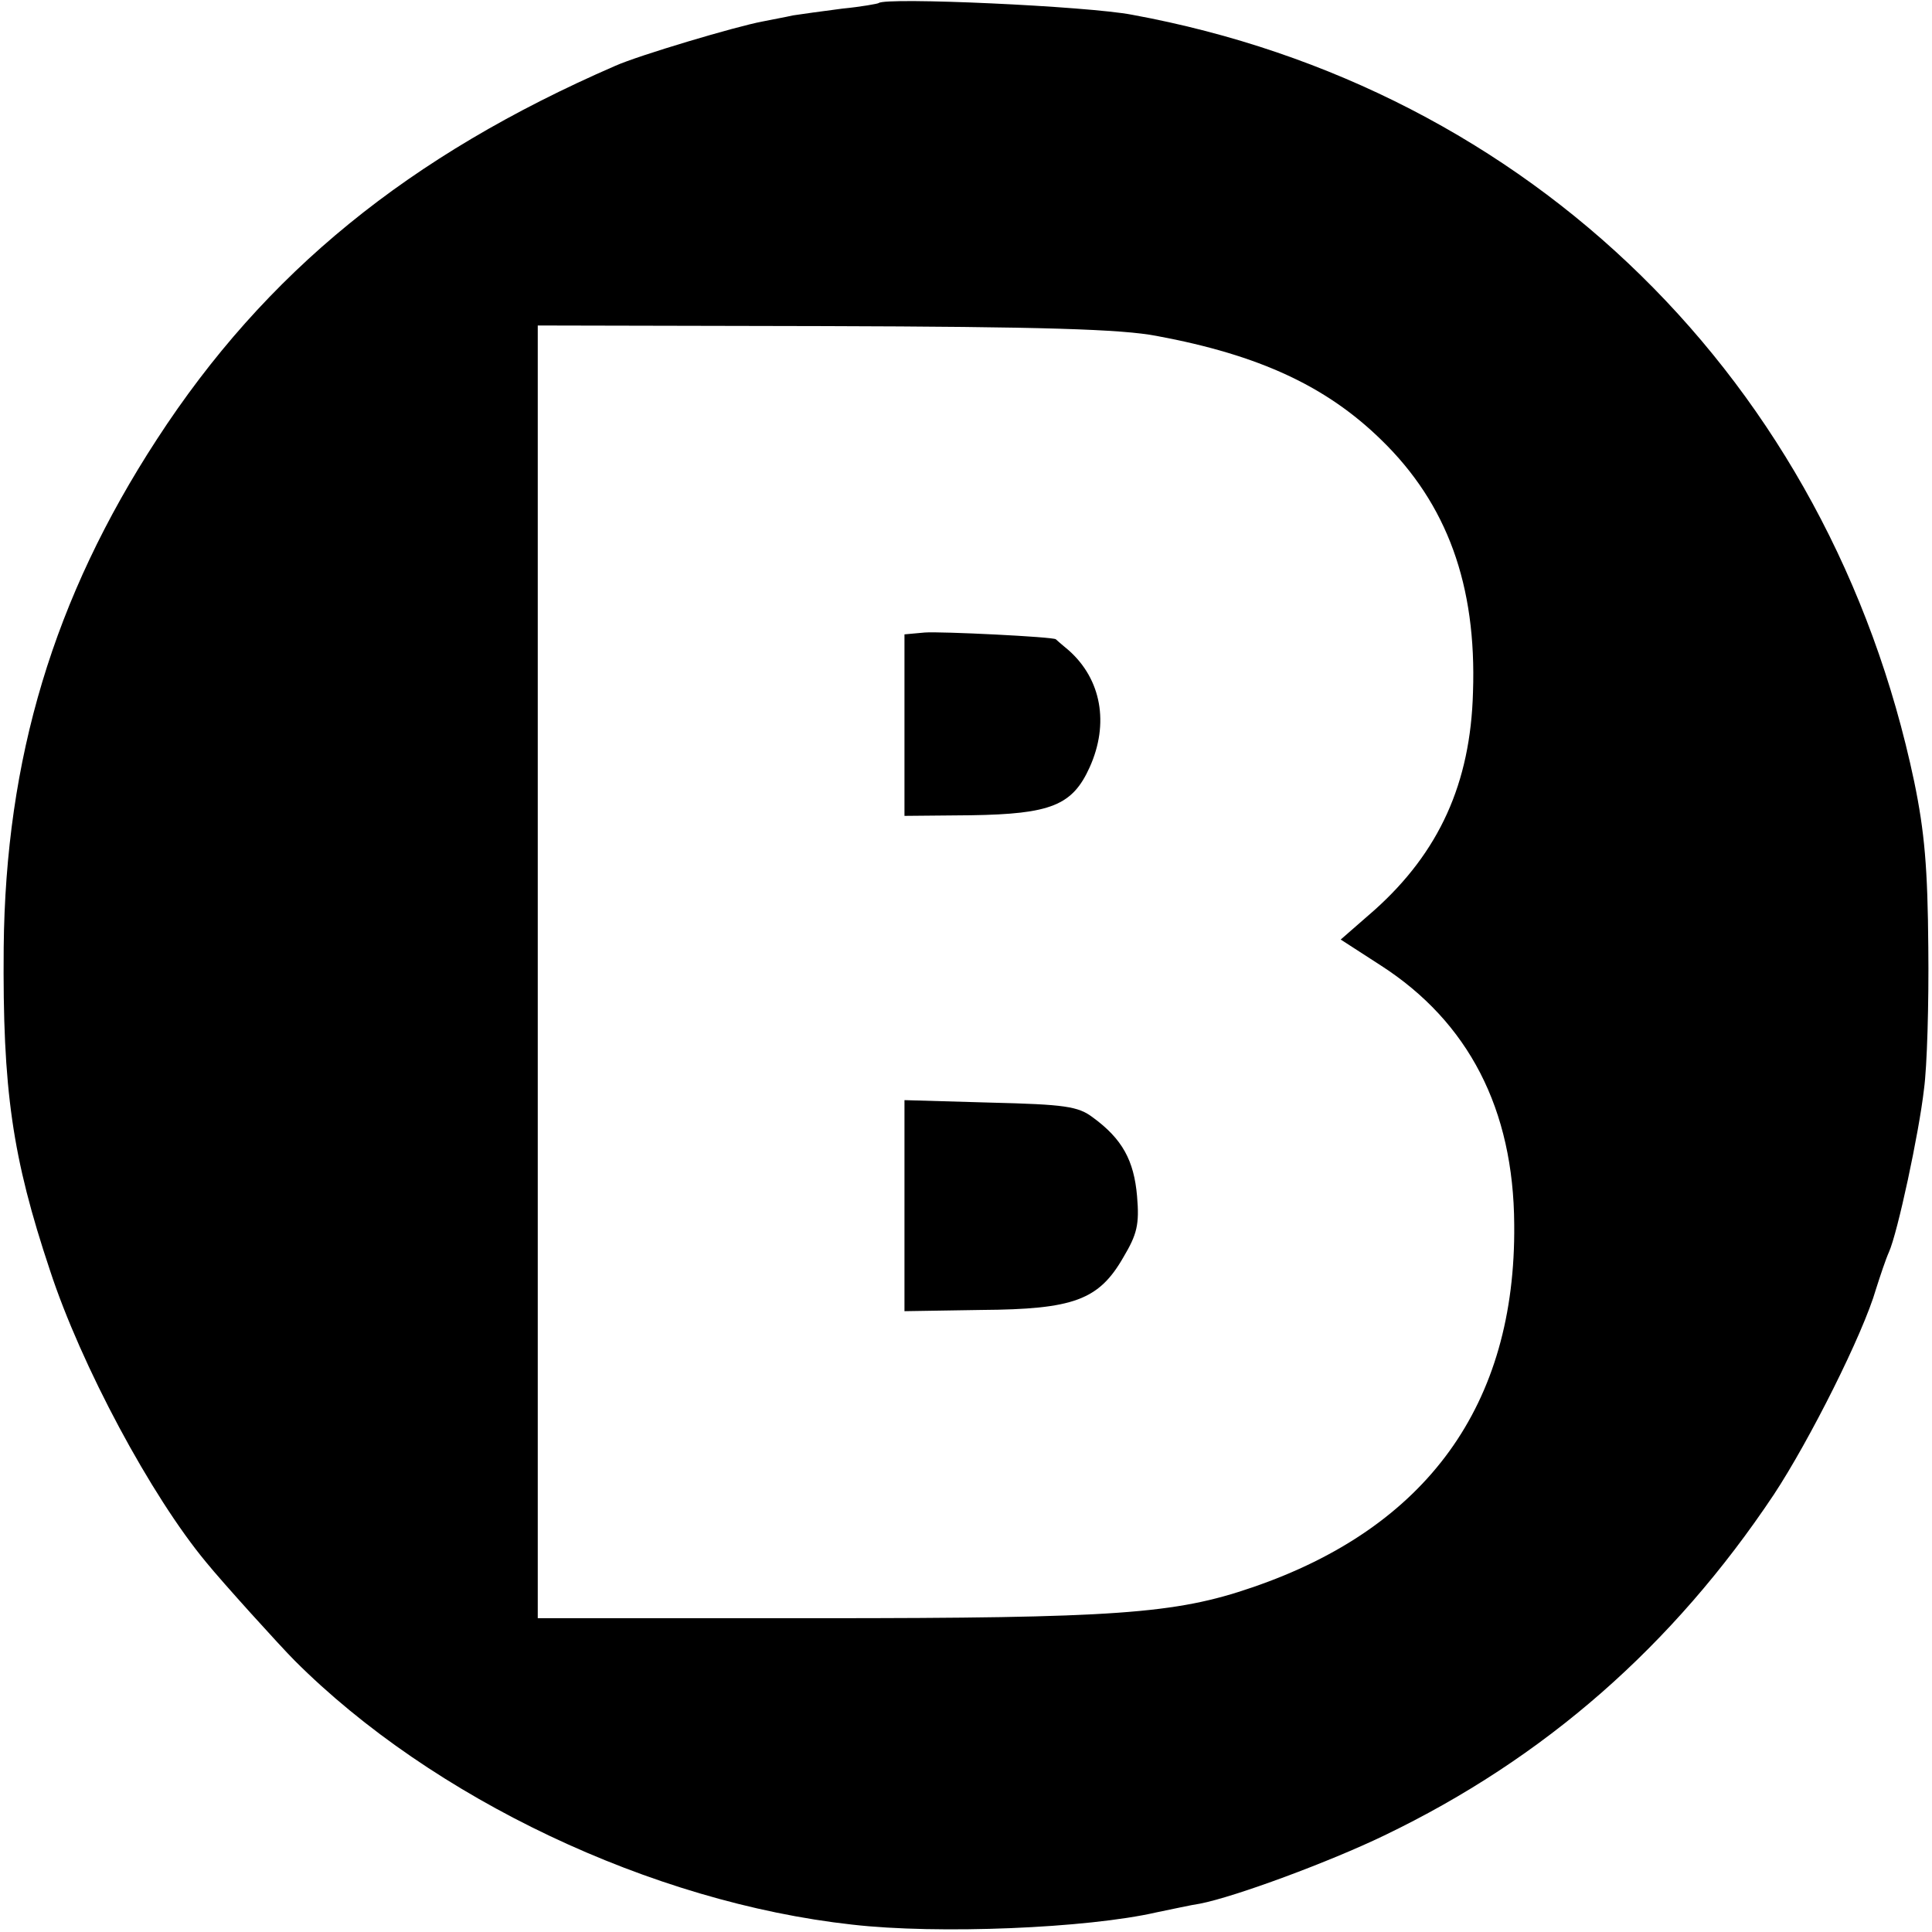 <?xml version="1.0" standalone="no"?>
<!DOCTYPE svg PUBLIC "-//W3C//DTD SVG 20010904//EN"
 "http://www.w3.org/TR/2001/REC-SVG-20010904/DTD/svg10.dtd">
<svg version="1.0" xmlns="http://www.w3.org/2000/svg"
 width="314pt" height="314pt" viewBox="0 0 314 314"
 preserveAspectRatio="xMidYMid meet">
<g transform="translate(0,314) scale(0.1,-0.1)"
fill="#000000" stroke="none">
<path d="M1428 3135 c-1 -1 -28 -6 -59 -9 -31 -4 -67 -9 -80 -11 -13 -3 -36
-7 -50 -10 -43 -8 -201 -55 -239 -72 -336 -146 -569 -336 -745 -607 -168 -258
-246 -519 -249 -826 -2 -232 14 -341 75 -524 51 -156 165 -368 254 -475 25
-31 121 -137 144 -160 224 -224 580 -393 906 -429 139 -16 382 -6 495 20 25 5
56 12 70 14 57 11 211 68 300 111 260 125 469 308 633 554 58 88 145 261 166
334 7 22 16 49 21 60 14 31 49 194 57 265 5 36 8 139 7 230 -1 129 -6 188 -23
270 -137 650 -623 1127 -1271 1246 -72 14 -401 29 -412 19z m452 -541 c167
-31 276 -82 365 -169 107 -104 155 -236 149 -410 -4 -148 -55 -260 -160 -354
l-55 -48 65 -42 c143 -92 216 -234 217 -421 3 -293 -142 -493 -426 -590 -125
-43 -222 -50 -705 -50 l-456 0 0 1050 0 1051 466 -1 c355 -1 483 -5 540 -16z"/>
<path d="M1503 2112 l-33 -3 0 -148 0 -147 108 1 c130 2 165 16 193 78 32 71
19 143 -34 190 -11 9 -20 17 -21 18 -4 4 -188 13 -213 11z"/>
<path d="M1470 1180 l0 -171 125 2 c150 1 191 16 231 86 22 37 26 53 22 99 -5
58 -24 93 -72 128 -24 18 -45 21 -167 24 l-139 4 0 -172z"/>
</g>
</svg>
